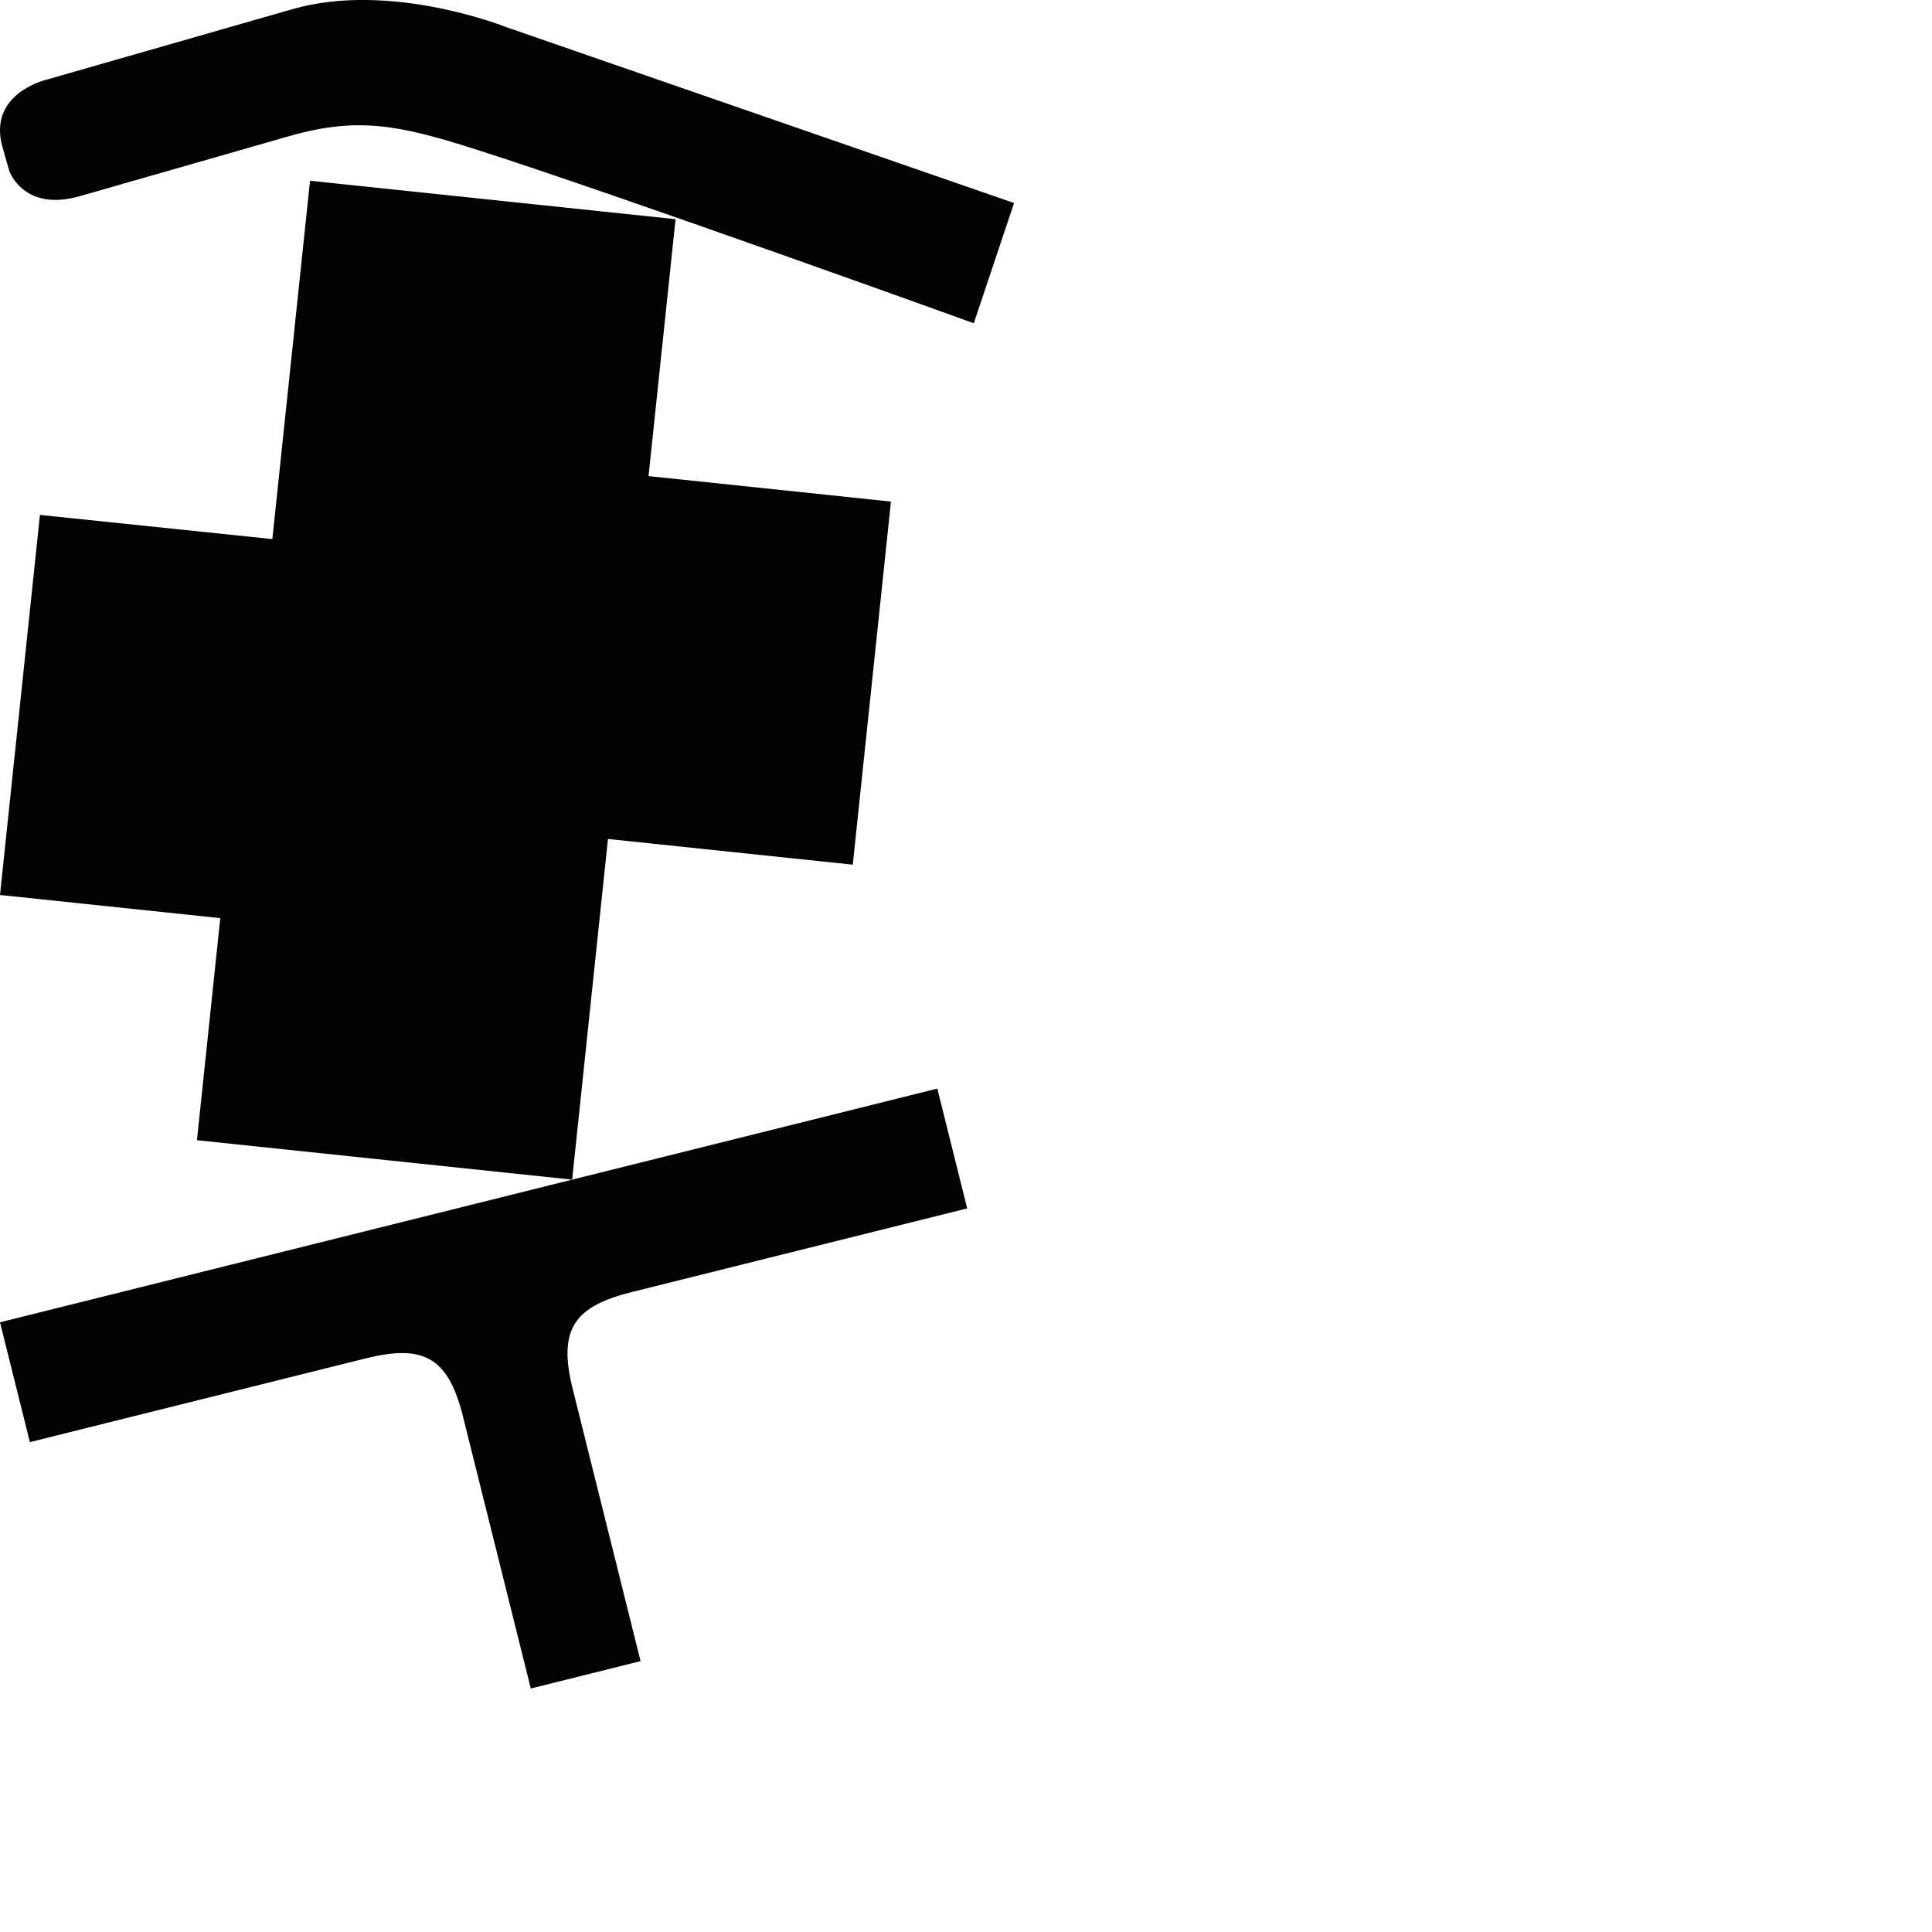 <?xml version="1.0" encoding="utf-8"?>
<!-- Generator: Adobe Illustrator 16.0.0, SVG Export Plug-In . SVG Version: 6.00 Build 0)  -->
<!DOCTYPE svg PUBLIC "-//W3C//DTD SVG 1.1//EN" "http://www.w3.org/Graphics/SVG/1.1/DTD/svg11.dtd">
<svg version="1.1" id="Calque_1" xmlns="http://www.w3.org/2000/svg" xmlns:xlink="http://www.w3.org/1999/xlink" x="0px" y="0px"
	 width="1190.551px" height="1190.551px" viewBox="0 0 1190.551 1190.551" enable-background="new 0 0 1190.551 1190.551"
	 xml:space="preserve">
<g>
	<path fill="#010202" d="M311.948,16.706c0,0-70.958-28.488-131.556-11.112L28.254,49.218c0,0-36.165,8.509-26.678,41.6l4.19,14.613
		c0,0,8.684,25.416,43.496,15.435c0,0,97.297-27.899,128.868-36.953c42.117-12.076,67.794-6.877,113.928,7.798
		c87.249,27.756,308.023,107.483,308.023,107.483l24.802-74.087L311.948,16.706z"/>
	<polygon fill="#010202" points="191.044,111.387 167.835,332.2 24.615,317.312 0,551.51 135.745,565.778 121.363,702.622 
		352.576,726.924 374.643,516.987 525.509,532.843 549.027,309.085 399.653,293.385 416.292,135.063 	"/>
	<path fill="#010202" d="M389.548,796.137c51.614-12.869,206.459-51.478,206.459-51.478l-18.41-73.839l-286.325,71.389l-4.947,1.233
		L0,814.831l18.41,73.842c0,0,154.844-38.608,206.459-51.478c34.931-8.709,51.03-2.007,60.344,35.35l41.875,167.948l31.351-7.816
		l4.949-1.233l31.352-7.817l-41.874-167.948h-0.002C343.549,818.322,354.617,804.846,389.548,796.137z"/>
</g>
</svg>
